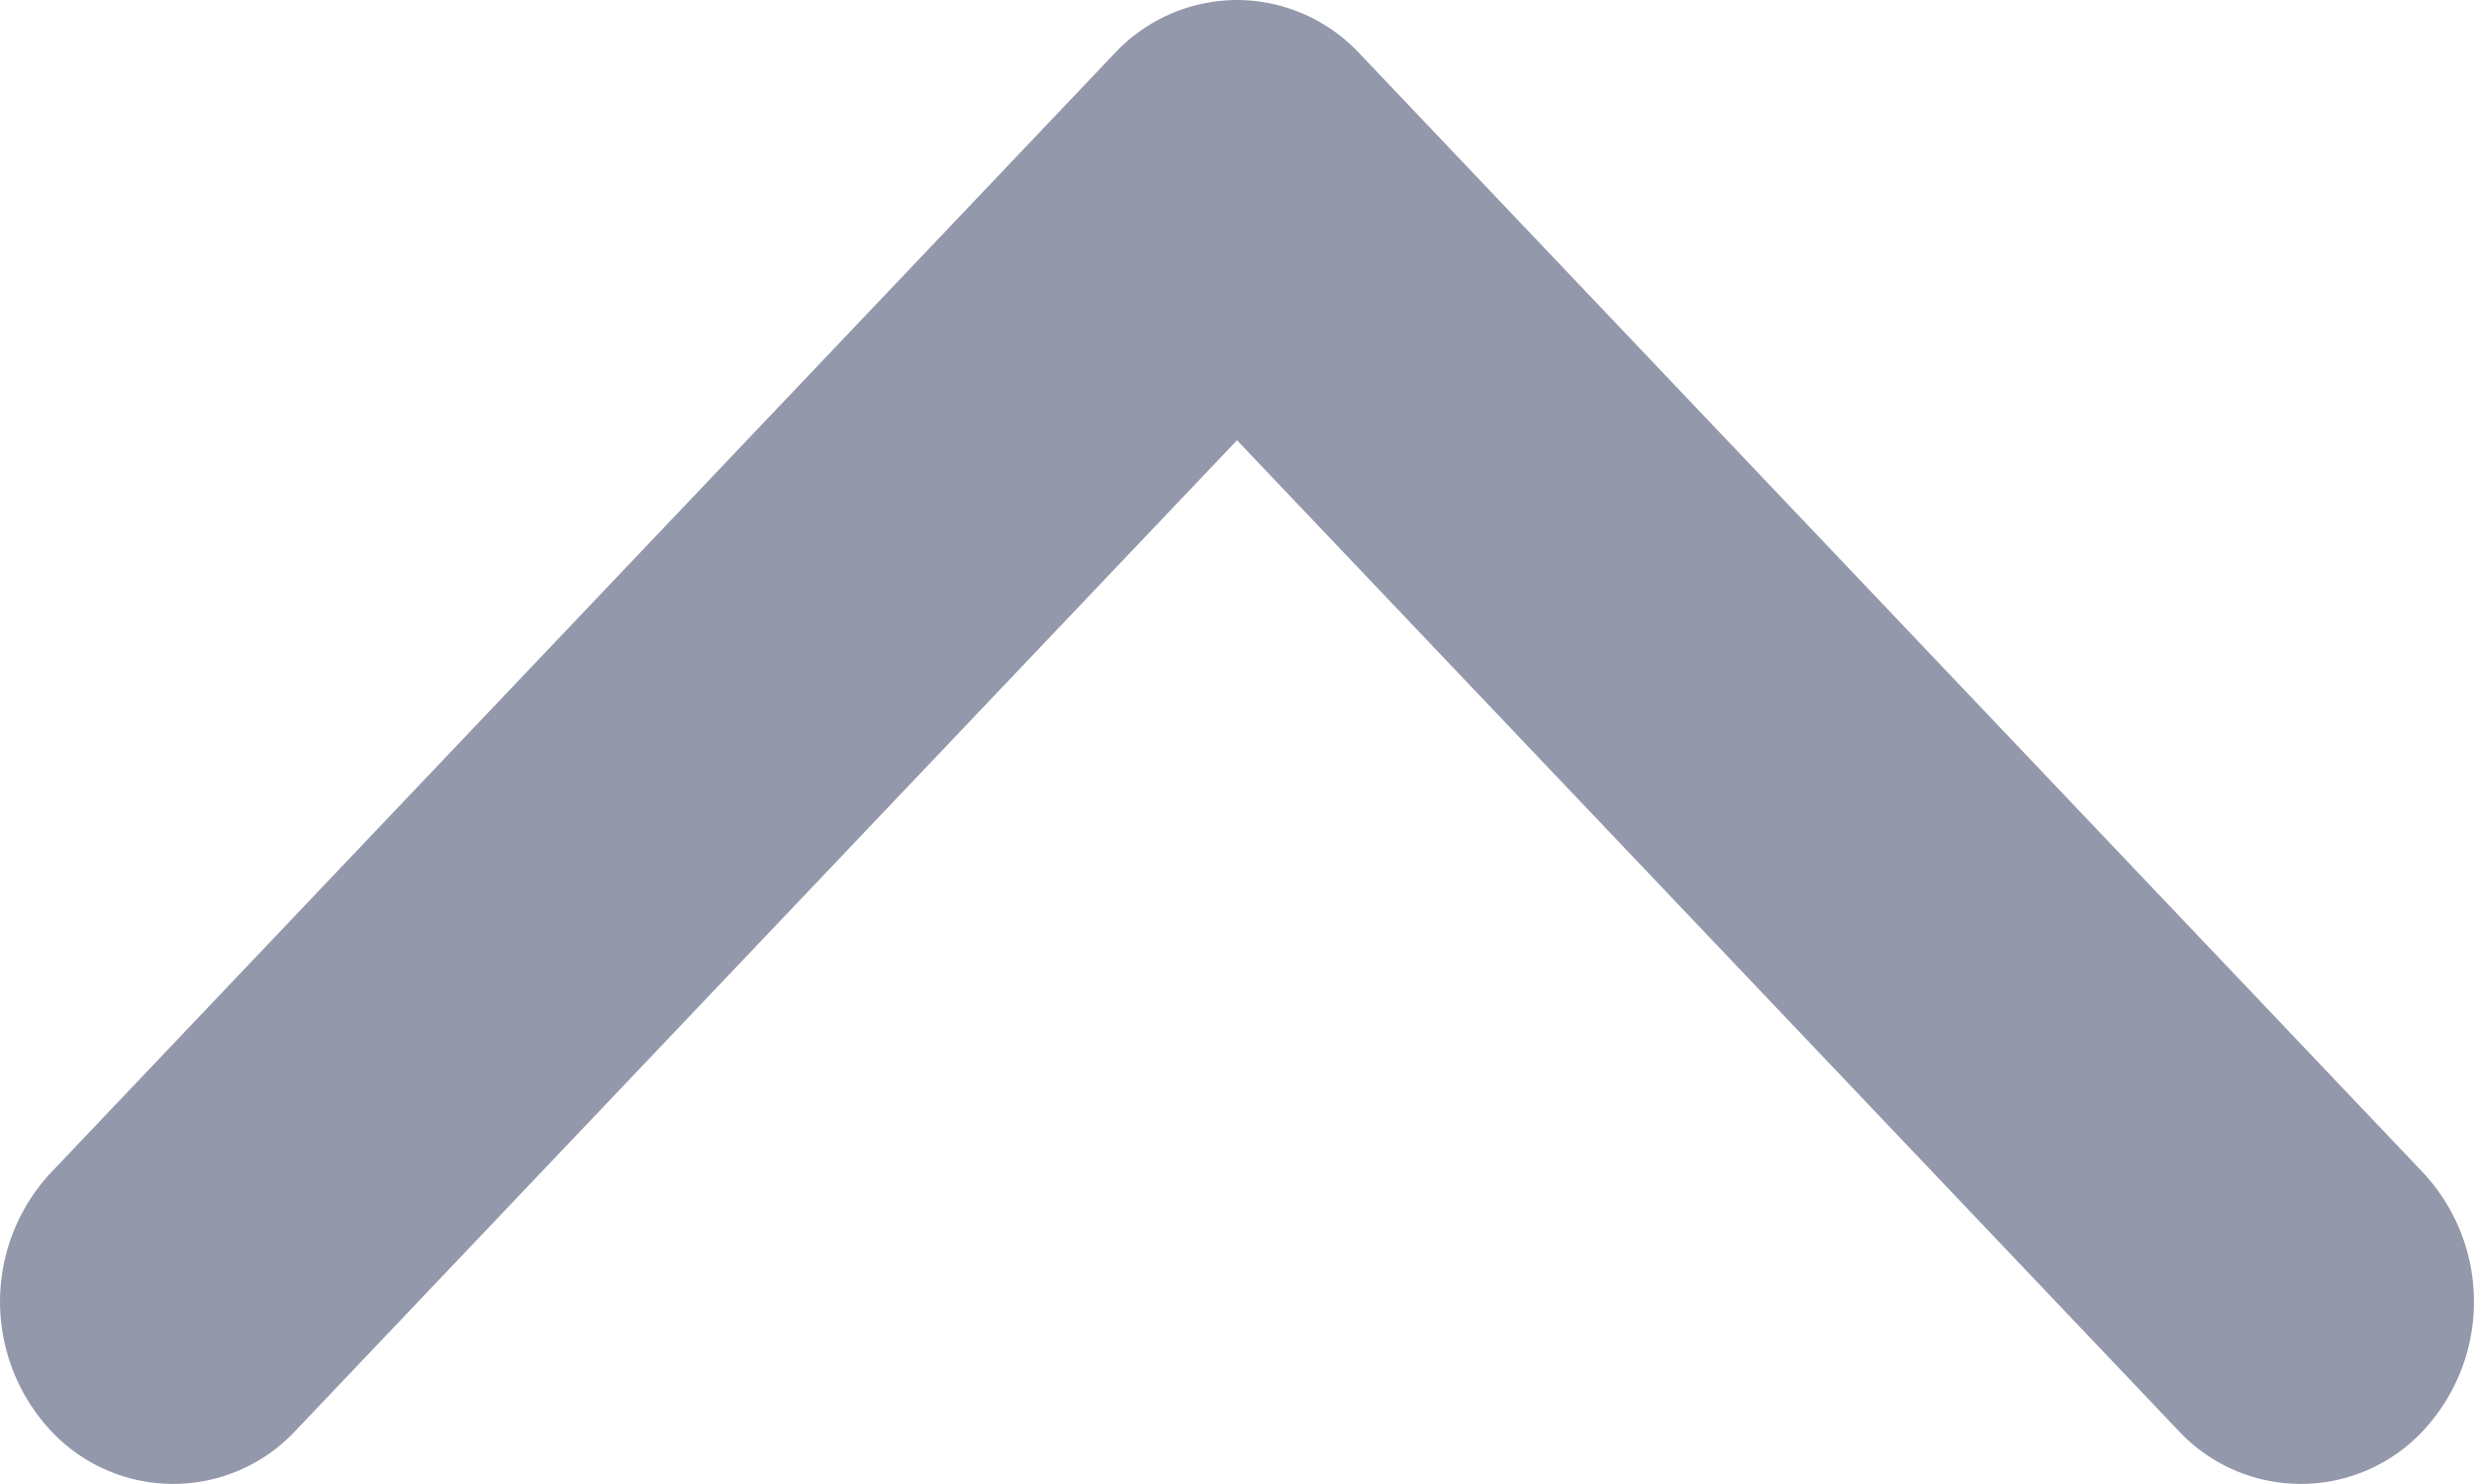 <svg width="10" height="6" fill="none" xmlns="http://www.w3.org/2000/svg"><path d="M5 0a.68.68 0 01.495.216l4.3 4.526a.765.765 0 010 1.042.676.676 0 01-.99 0L5 1.78 1.195 5.784a.676.676 0 01-.99 0 .765.765 0 010-1.042l4.3-4.526A.68.68 0 015 0z" fill="#9498AB"/></svg>